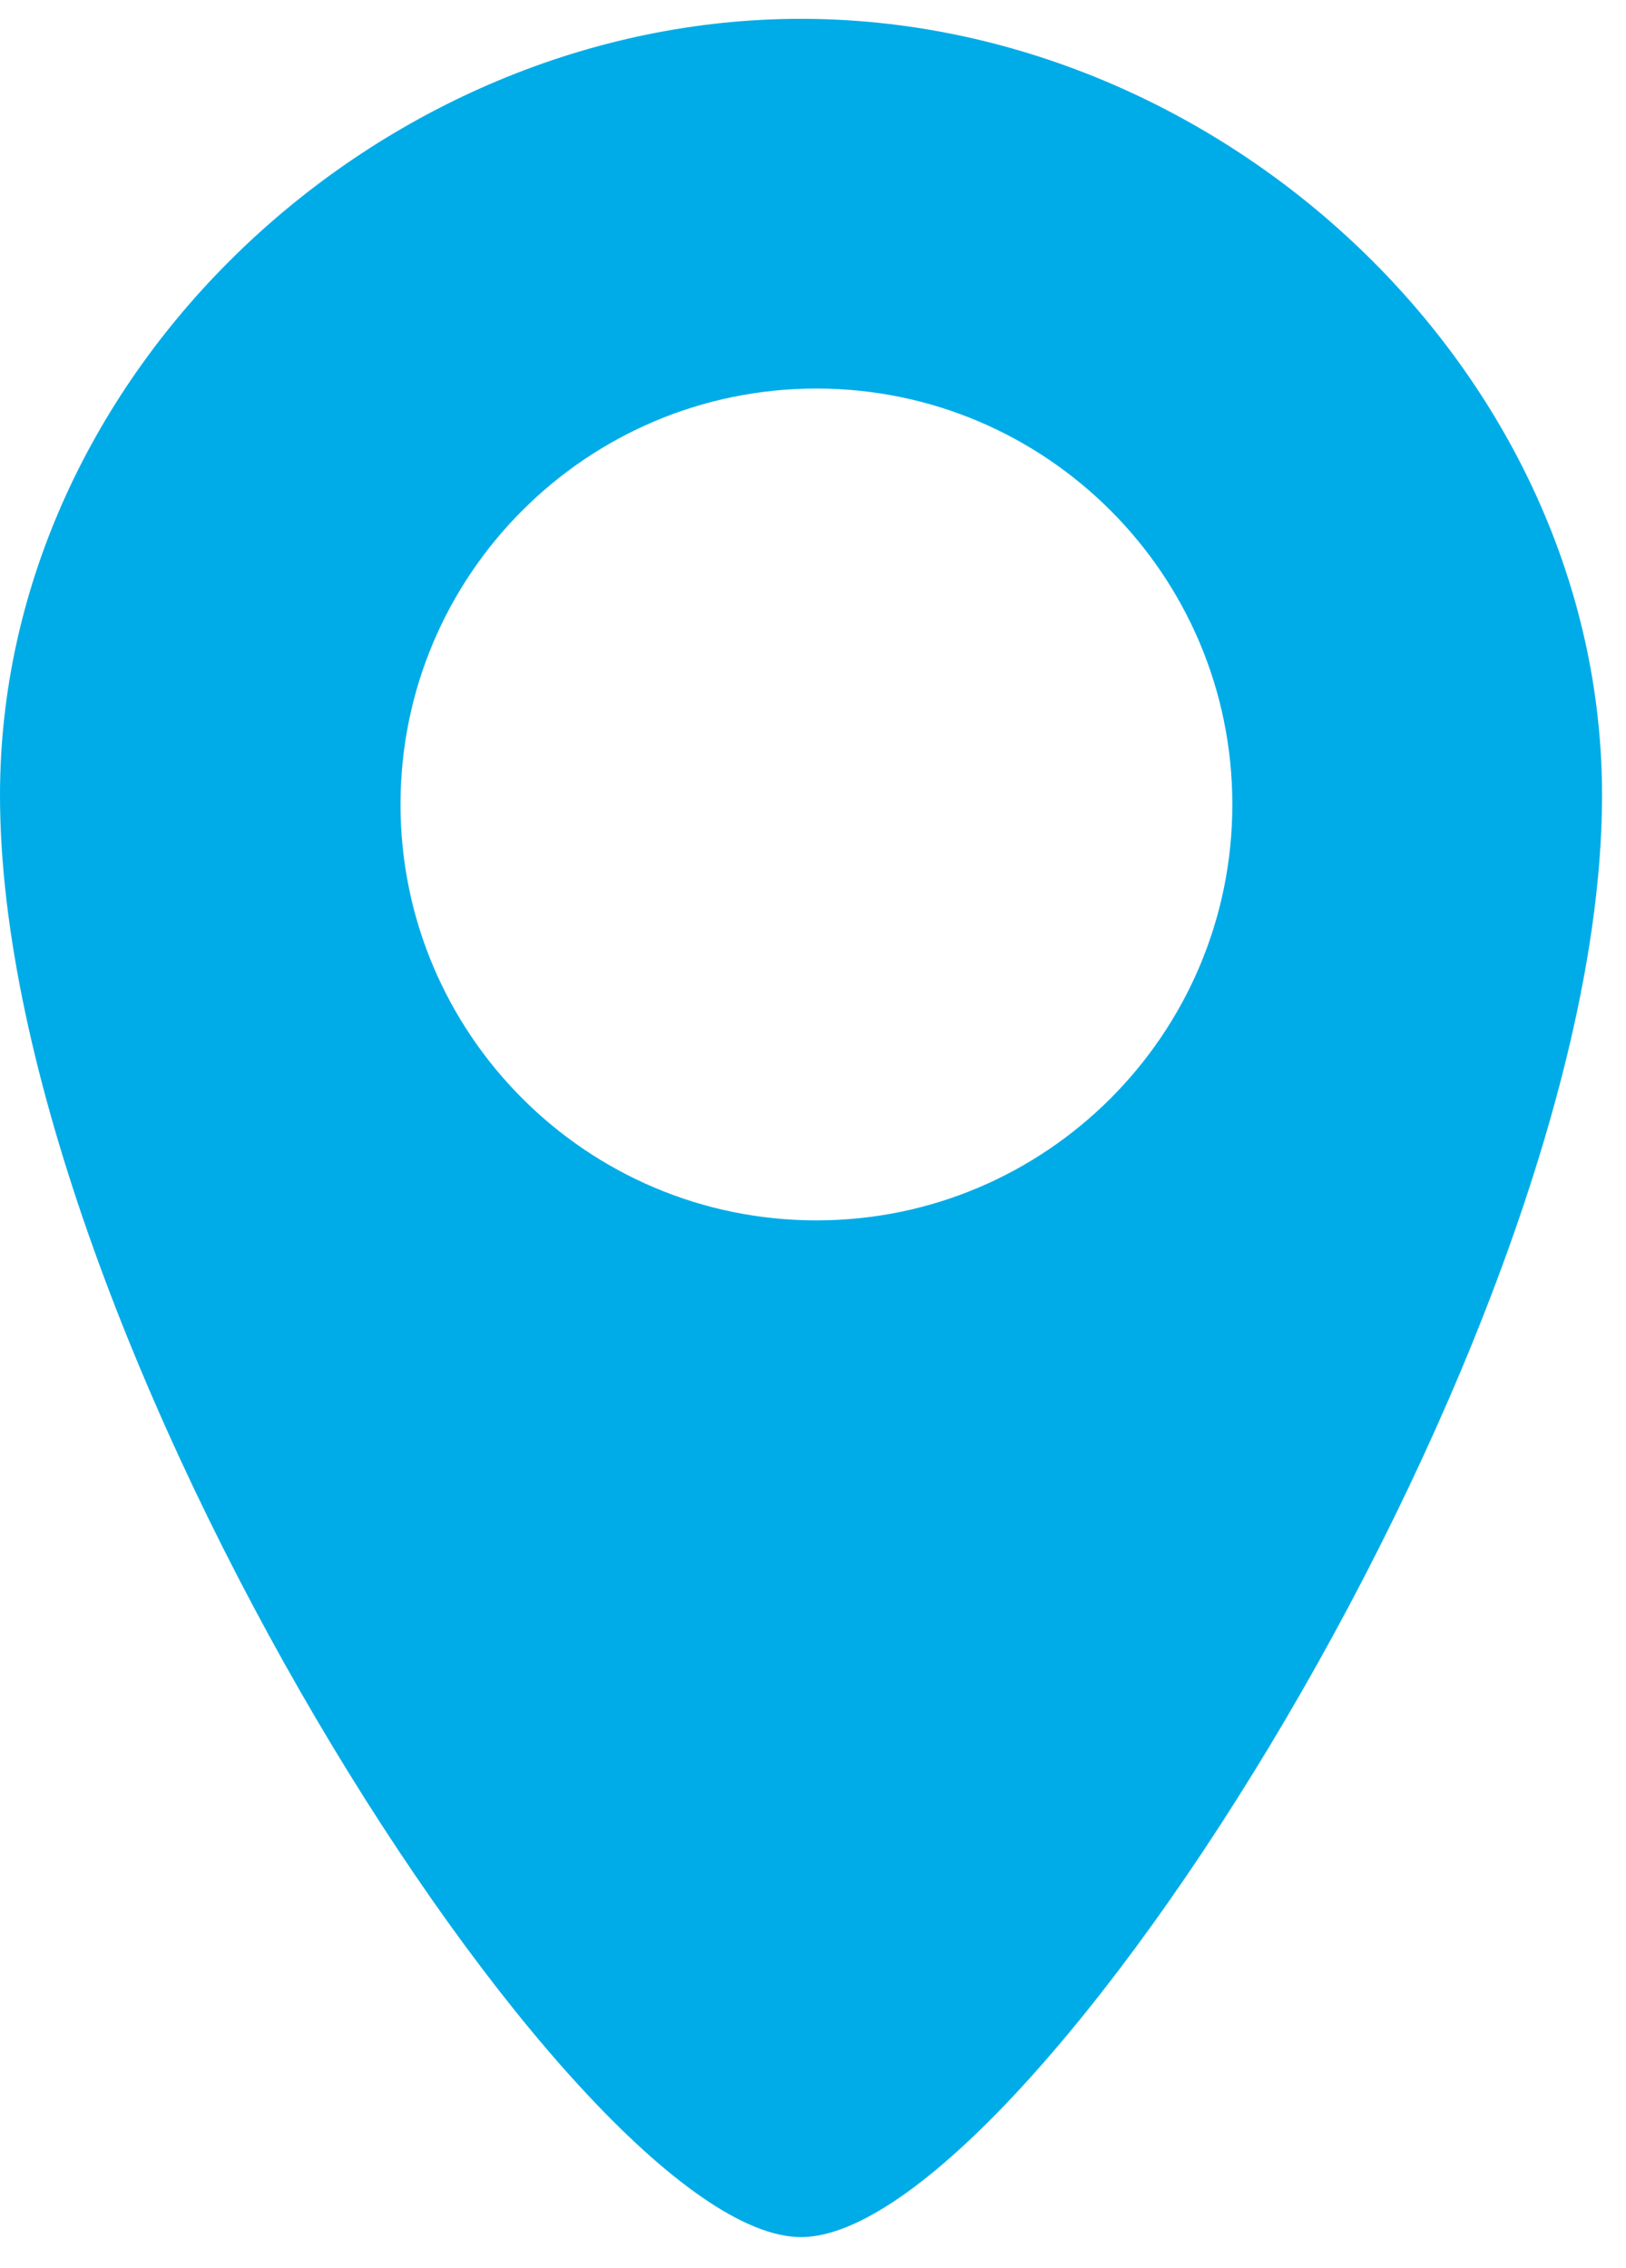 <?xml version="1.0" encoding="UTF-8"?>
<svg width="38px" height="53px" viewBox="0 0 38 53" version="1.1" xmlns="http://www.w3.org/2000/svg" xmlns:xlink="http://www.w3.org/1999/xlink">
    <!-- Generator: Sketch 52.1 (67048) - http://www.bohemiancoding.com/sketch -->
    <title>Fill 288</title>
    <desc>Created with Sketch.</desc>
    <g id="Design" stroke="none" stroke-width="1" fill="none" fill-rule="evenodd">
        <g id="Telenor-New-New-" transform="translate(-1331, -643)" fill="#00ACE7">
            <g id="Group-10" transform="translate(1079, 624)">
                <path d="M271.08,47.52 C265.715,47.52 261.36,43.165 261.36,37.8 C261.36,32.435 265.715,28.08 271.08,28.08 C276.445,28.08 280.8,32.435 280.8,37.8 C280.8,43.165 276.445,47.52 271.08,47.52 L271.08,47.52 Z M270.72,19.44 C260.869,19.44 252,27.696 252,37.584 C252,50.226 265.472,71.28 270.72,71.28 C275.968,71.28 289.44,50.226 289.44,37.584 C289.44,27.696 280.571,19.44 270.72,19.44 L270.72,19.44 Z" id="Fill-288"></path>
            </g>
        </g>
    </g>
</svg>